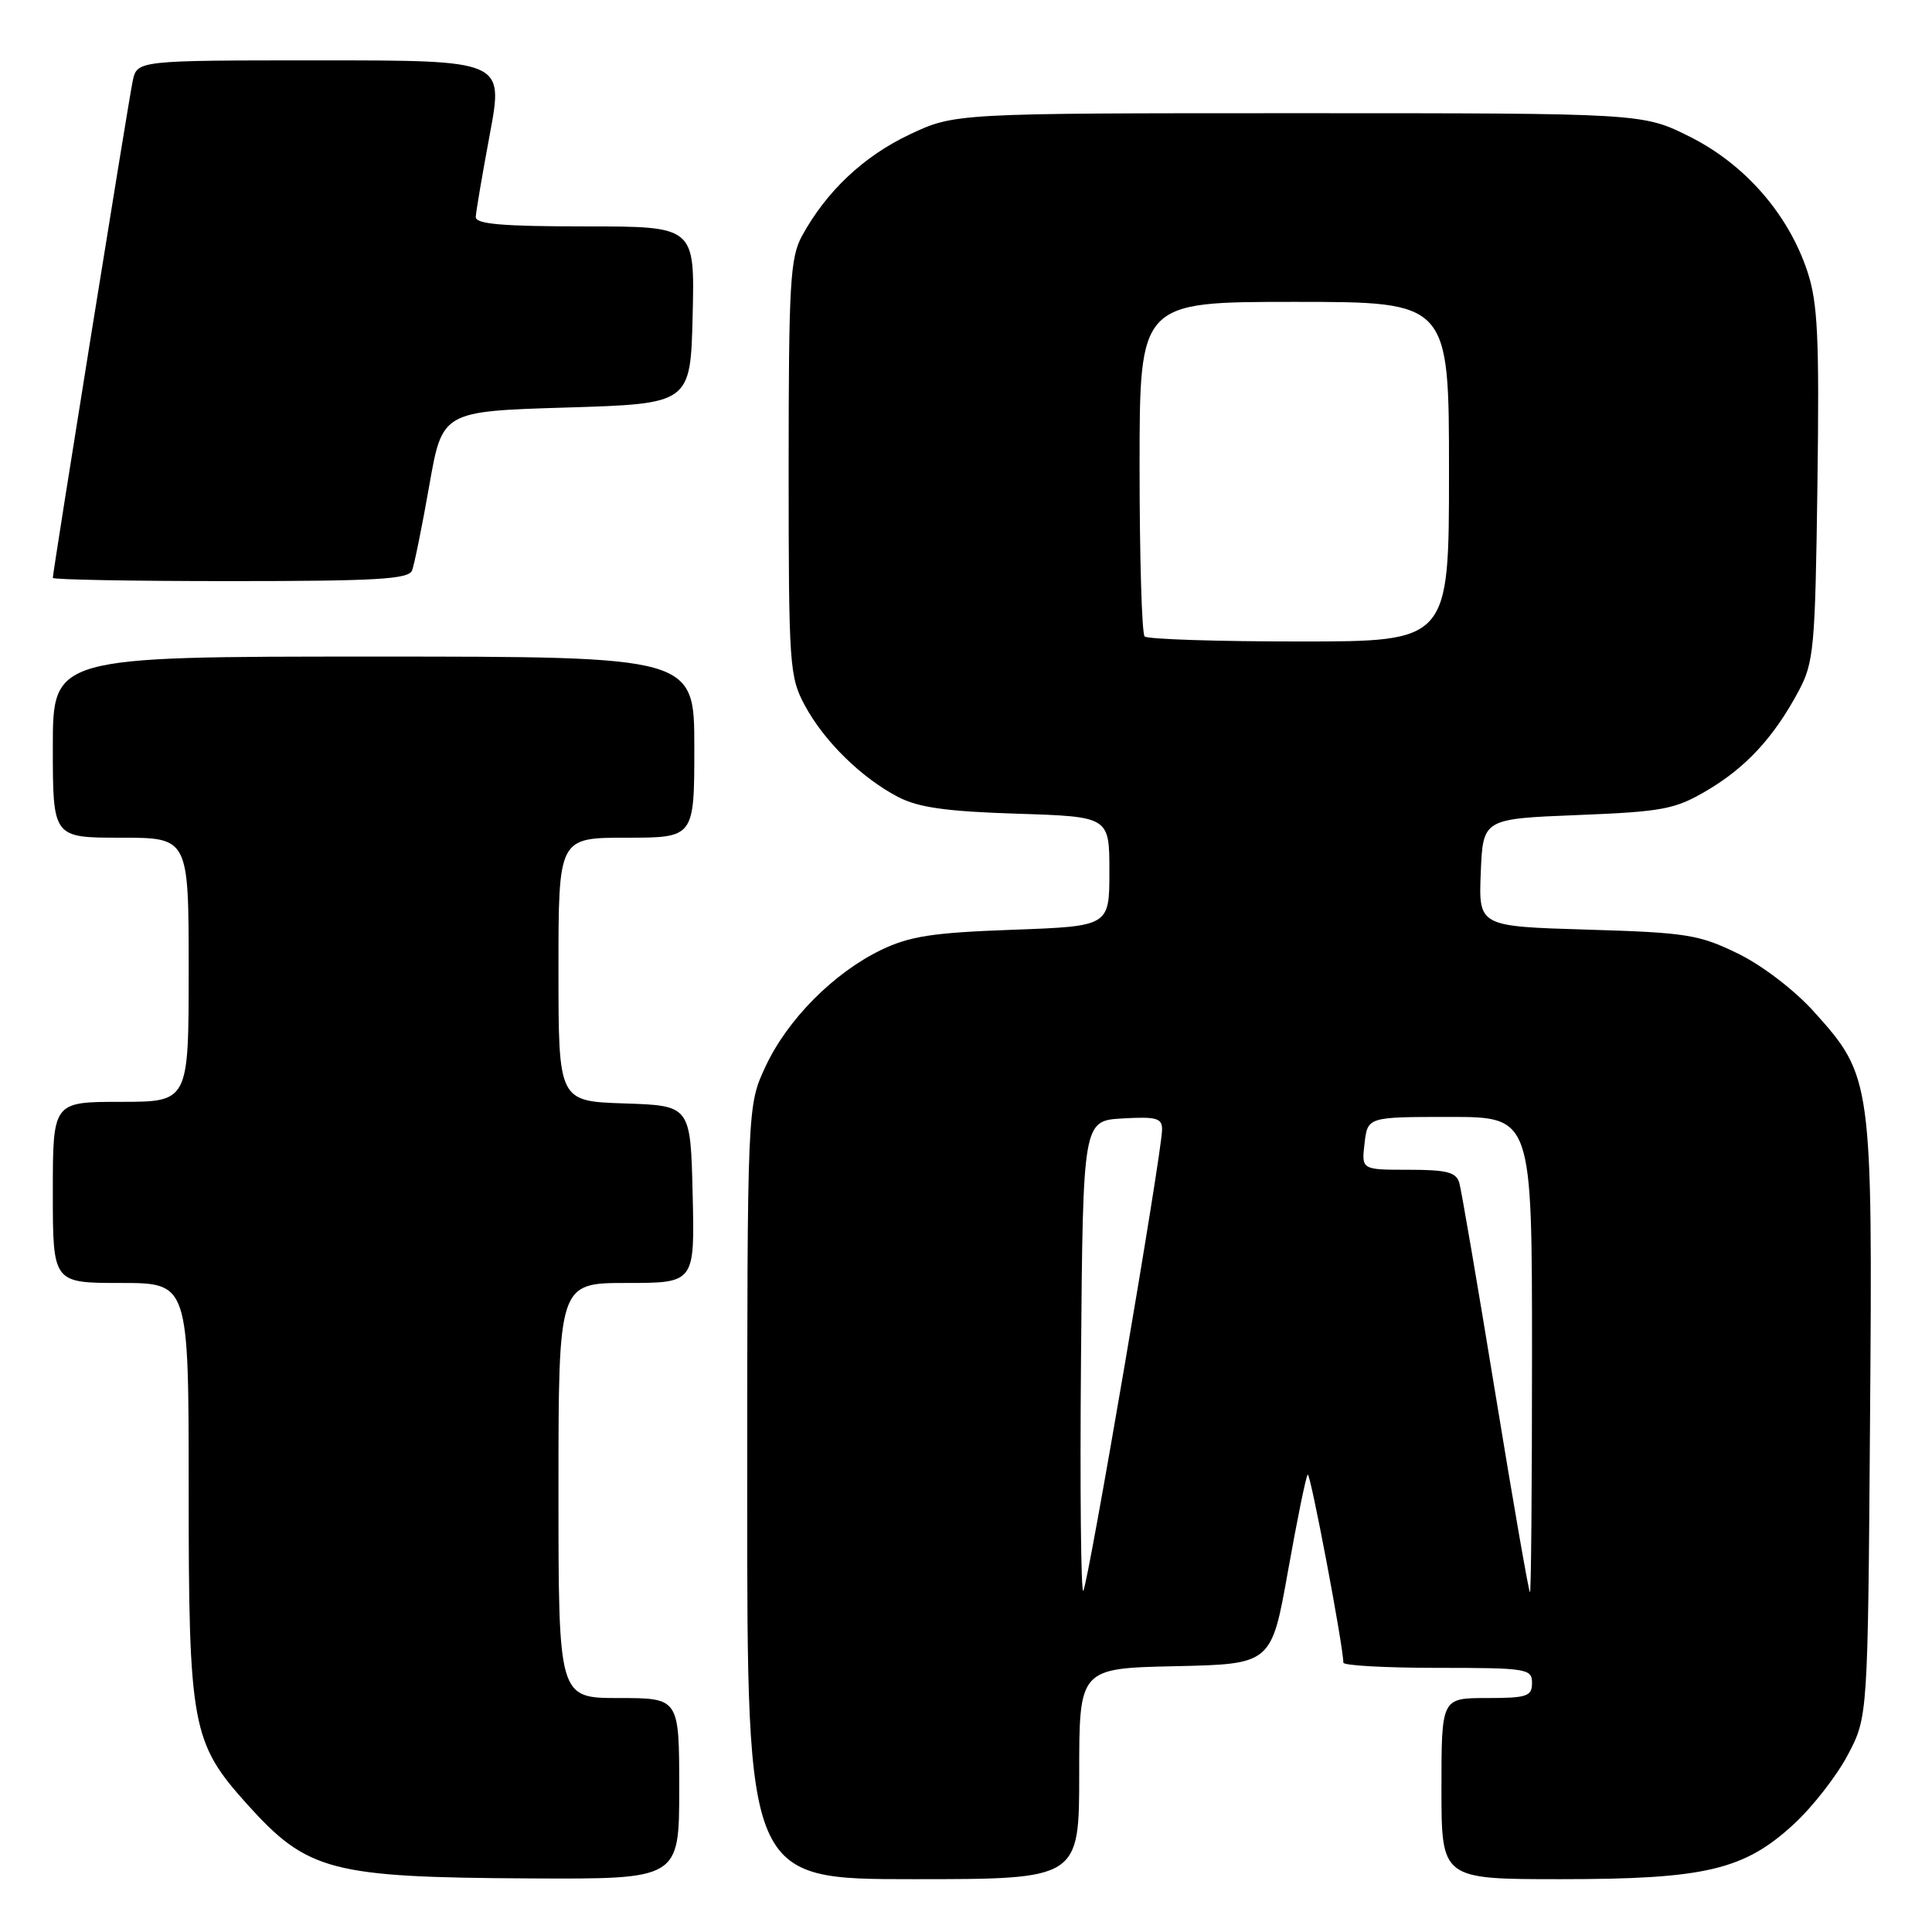 <?xml version="1.0" encoding="UTF-8" standalone="no"?>
<!DOCTYPE svg PUBLIC "-//W3C//DTD SVG 1.1//EN" "http://www.w3.org/Graphics/SVG/1.1/DTD/svg11.dtd" >
<svg xmlns="http://www.w3.org/2000/svg" xmlns:xlink="http://www.w3.org/1999/xlink" version="1.1" viewBox="0 0 256 256">
 <g >
 <path fill="currentColor"
d=" M 90.00 237.00 C 90.00 225.00 90.00 225.00 82.00 225.00 C 74.00 225.00 74.00 225.00 74.00 197.50 C 74.00 170.00 74.00 170.00 83.03 170.00 C 92.06 170.00 92.06 170.00 91.78 158.25 C 91.50 146.50 91.50 146.50 82.75 146.21 C 74.00 145.92 74.00 145.92 74.00 128.46 C 74.00 111.00 74.00 111.00 83.00 111.00 C 92.00 111.00 92.00 111.00 92.00 99.00 C 92.00 87.00 92.00 87.00 49.50 87.00 C 7.00 87.00 7.00 87.00 7.00 99.00 C 7.00 111.00 7.00 111.00 16.00 111.00 C 25.00 111.00 25.00 111.00 25.00 128.50 C 25.00 146.00 25.00 146.00 16.00 146.00 C 7.00 146.00 7.00 146.00 7.00 158.00 C 7.00 170.00 7.00 170.00 16.00 170.00 C 25.00 170.00 25.00 170.00 25.00 197.32 C 25.00 228.75 25.40 230.89 32.72 239.04 C 40.75 247.96 43.79 248.76 70.25 248.90 C 90.00 249.00 90.00 249.00 90.00 237.00 Z  M 143.00 235.03 C 143.00 221.06 143.00 221.06 155.74 220.78 C 168.47 220.50 168.47 220.50 170.67 208.15 C 171.88 201.36 173.05 195.61 173.28 195.39 C 173.62 195.04 178.00 218.15 178.00 220.31 C 178.00 220.69 183.62 221.00 190.50 221.00 C 202.33 221.00 203.00 221.11 203.00 223.00 C 203.00 224.78 202.33 225.00 197.00 225.00 C 191.00 225.00 191.00 225.00 191.00 237.00 C 191.00 249.00 191.00 249.00 206.82 249.00 C 225.95 249.00 231.11 247.78 237.68 241.72 C 240.16 239.44 243.38 235.31 244.84 232.54 C 247.50 227.50 247.50 227.50 247.79 188.14 C 248.13 143.22 248.05 142.60 240.38 134.08 C 237.81 131.22 233.52 127.93 230.30 126.36 C 225.15 123.84 223.48 123.57 210.30 123.18 C 195.92 122.75 195.92 122.75 196.21 115.62 C 196.50 108.50 196.50 108.50 209.00 108.00 C 220.33 107.55 221.94 107.24 226.14 104.77 C 231.34 101.71 235.03 97.72 238.30 91.62 C 240.36 87.77 240.52 85.97 240.82 64.21 C 241.08 44.62 240.87 40.13 239.48 35.94 C 236.96 28.36 231.19 21.75 223.90 18.11 C 217.68 15.00 217.68 15.00 172.09 15.00 C 126.50 15.00 126.50 15.00 120.49 17.84 C 114.41 20.72 109.50 25.36 106.27 31.26 C 104.70 34.14 104.50 37.59 104.50 62.00 C 104.50 88.29 104.60 89.68 106.66 93.50 C 109.22 98.24 114.15 103.07 119.00 105.60 C 121.68 107.00 125.39 107.52 134.75 107.82 C 147.00 108.21 147.00 108.21 147.00 115.47 C 147.00 122.73 147.00 122.73 134.17 123.20 C 123.56 123.58 120.53 124.05 116.72 125.89 C 110.45 128.93 104.32 135.11 101.43 141.33 C 99.02 146.50 99.02 146.50 99.01 197.75 C 99.00 249.00 99.00 249.00 121.00 249.00 C 143.00 249.00 143.00 249.00 143.00 235.03 Z  M 54.60 75.59 C 54.90 74.81 55.93 69.75 56.88 64.34 C 58.61 54.50 58.61 54.50 75.06 54.00 C 91.50 53.50 91.50 53.50 91.78 41.75 C 92.06 30.00 92.06 30.00 77.53 30.00 C 66.55 30.00 63.01 29.69 63.04 28.75 C 63.07 28.06 63.91 23.11 64.91 17.75 C 66.73 8.00 66.73 8.00 42.44 8.00 C 18.16 8.00 18.16 8.00 17.58 10.75 C 17.01 13.47 7.00 75.74 7.00 76.57 C 7.00 76.81 17.59 77.00 30.53 77.00 C 49.86 77.00 54.16 76.75 54.60 75.59 Z  M 143.24 179.93 C 143.50 148.50 143.50 148.50 148.75 148.20 C 153.26 147.94 154.00 148.15 153.98 149.70 C 153.96 152.77 144.14 210.19 143.54 210.79 C 143.23 211.11 143.09 197.22 143.24 179.93 Z  M 198.16 184.75 C 195.80 170.31 193.64 157.71 193.37 156.75 C 192.96 155.32 191.71 155.00 186.63 155.00 C 180.40 155.00 180.40 155.00 180.81 151.50 C 181.22 148.00 181.22 148.00 192.11 148.00 C 203.00 148.00 203.00 148.00 203.00 179.50 C 203.00 196.82 202.88 211.00 202.73 211.00 C 202.58 211.00 200.52 199.19 198.16 184.75 Z  M 151.67 84.33 C 151.30 83.97 151.00 73.84 151.00 61.83 C 151.00 40.00 151.00 40.00 171.50 40.00 C 192.00 40.00 192.00 40.00 192.00 62.50 C 192.00 85.00 192.00 85.00 172.17 85.00 C 161.26 85.00 152.03 84.70 151.67 84.33 Z "/>
</g>
</svg>